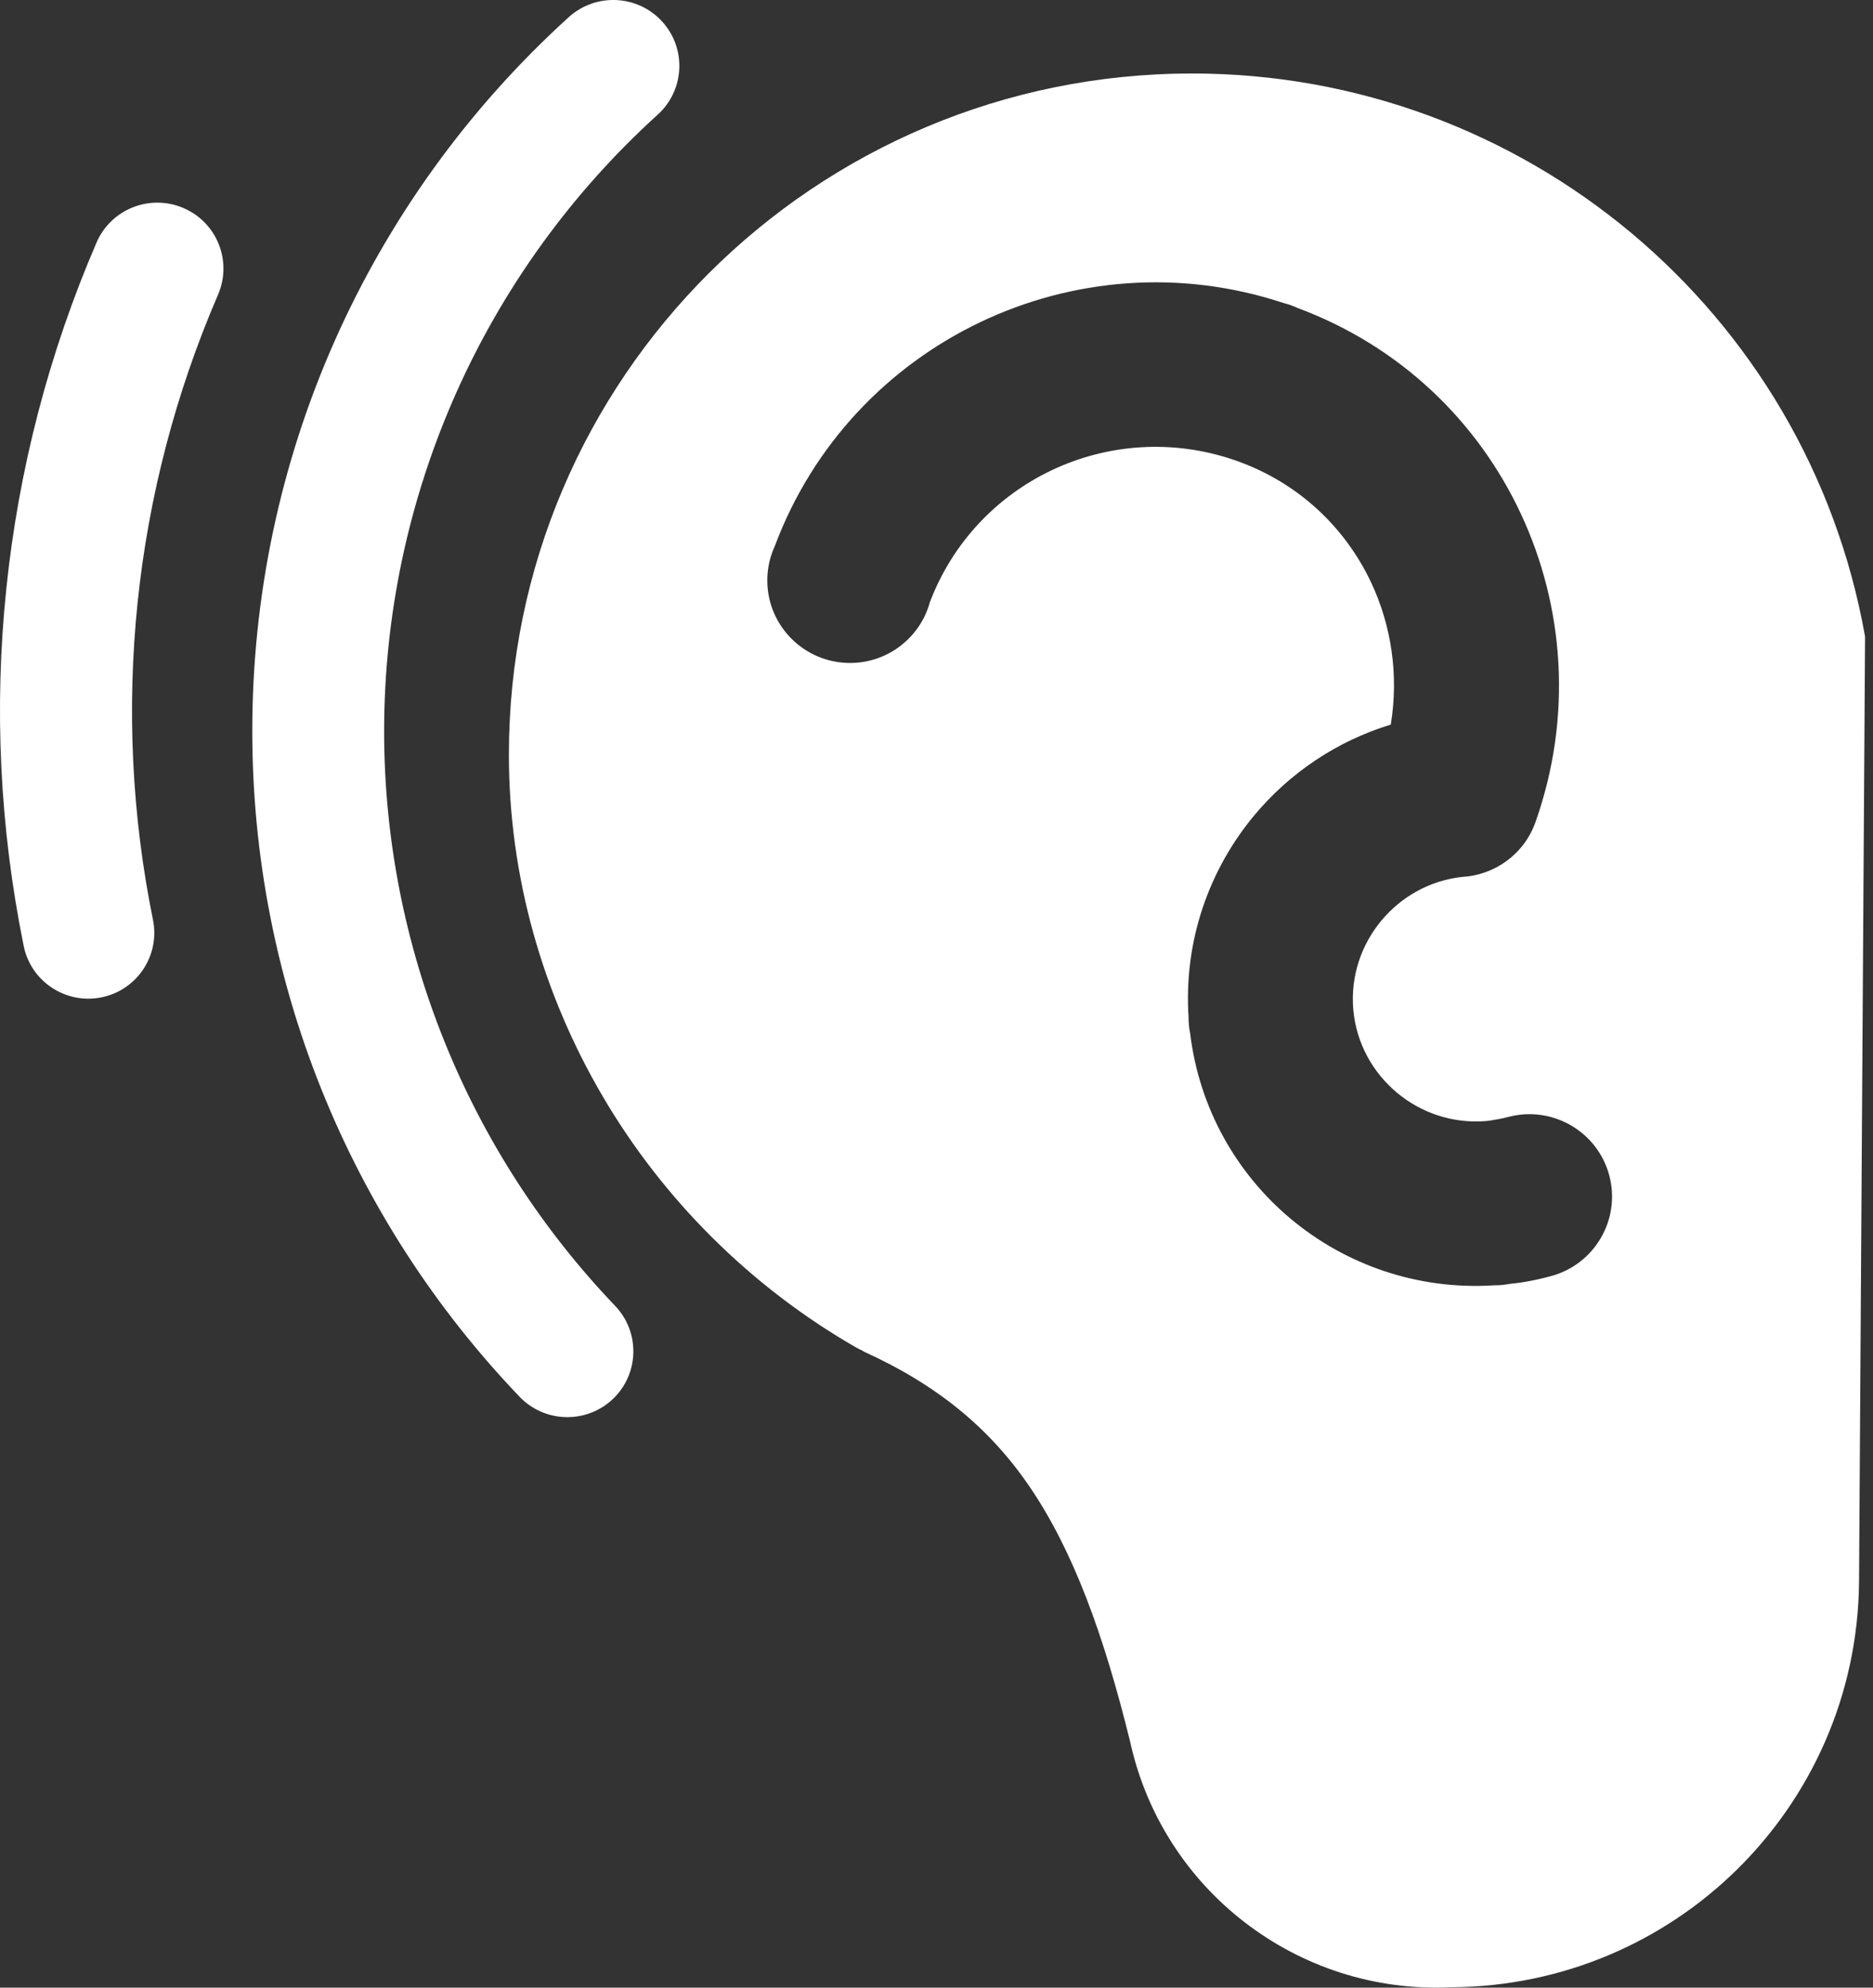 <svg width="33" height="35" viewBox="0 0 33 35" fill="none" xmlns="http://www.w3.org/2000/svg">
<rect x="0" y="0" width="33" height="35" fill="#333333" stroke="none"/>
<path fill-rule="evenodd" clip-rule="evenodd" d="M32.754 27.864C32.734 29.847 31.913 31.634 30.601 32.923C29.308 34.194 27.534 34.981 25.576 34.993L25.573 34.993C24.219 35.059 22.94 34.628 21.931 33.85C20.93 33.08 20.195 31.968 19.91 30.662C19.443 28.768 18.906 27.308 18.15 26.193C17.444 25.151 16.51 24.383 15.204 23.793L15.206 23.789C15.163 23.77 15.121 23.748 15.079 23.725C13.218 22.655 11.678 21.113 10.614 19.297C9.564 17.505 8.966 15.44 8.966 13.29C8.966 9.978 10.314 6.979 12.492 4.808C14.671 2.637 17.681 1.294 21.005 1.294C23.923 1.294 26.633 2.34 28.74 4.101C30.848 5.864 32.352 8.343 32.86 11.209L32.754 27.864ZM16.383 10.605C16.214 11.221 15.649 11.674 14.977 11.674C14.172 11.674 13.519 11.023 13.519 10.221C13.519 10.004 13.567 9.799 13.652 9.614C14.325 7.818 15.652 6.447 17.267 5.675C18.883 4.903 20.787 4.731 22.612 5.335C22.699 5.357 22.784 5.387 22.864 5.424C24.672 6.096 26.034 7.422 26.791 9.037C27.563 10.682 27.707 12.624 27.055 14.472C26.854 15.045 26.329 15.412 25.757 15.442C25.187 15.506 24.69 15.791 24.343 16.205C23.986 16.63 23.791 17.19 23.844 17.784C23.897 18.372 24.188 18.887 24.615 19.243C25.042 19.599 25.604 19.792 26.2 19.739C26.224 19.737 26.286 19.727 26.387 19.709C26.453 19.698 26.514 19.684 26.57 19.669C27.347 19.462 28.145 19.922 28.353 20.696C28.56 21.47 28.099 22.265 27.322 22.472C27.175 22.512 27.03 22.544 26.888 22.569C26.812 22.583 26.716 22.596 26.598 22.608C26.51 22.625 26.418 22.633 26.325 22.633C24.976 22.719 23.712 22.271 22.747 21.467C21.793 20.672 21.13 19.524 20.969 18.197C20.95 18.104 20.94 18.007 20.941 17.909C20.854 16.564 21.304 15.305 22.11 14.344C22.725 13.611 23.55 13.051 24.504 12.759C24.646 11.889 24.516 11.021 24.16 10.262C23.704 9.291 22.877 8.497 21.777 8.111C20.665 7.721 19.501 7.817 18.52 8.285C17.567 8.74 16.784 9.548 16.383 10.605ZM10.021 0.302C10.497 -0.129 11.233 -0.095 11.666 0.379C12.099 0.853 12.064 1.587 11.589 2.018C10.064 3.399 8.851 5.083 8.023 6.951C7.207 8.795 6.765 10.815 6.768 12.898C6.771 14.791 7.142 16.631 7.828 18.333C8.524 20.062 9.547 21.646 10.839 22.996C11.281 23.46 11.263 24.194 10.798 24.635C10.332 25.076 9.596 25.058 9.153 24.594C7.658 23.032 6.475 21.199 5.668 19.195C4.877 17.23 4.448 15.099 4.445 12.898C4.441 10.478 4.95 8.141 5.891 6.016C6.849 3.852 8.255 1.903 10.021 0.302ZM1.701 4.271C1.955 3.682 2.64 3.41 3.232 3.663C3.823 3.916 4.096 4.599 3.842 5.188C3.092 6.925 2.618 8.752 2.425 10.605C2.232 12.466 2.32 14.354 2.696 16.201C2.821 16.828 2.413 17.438 1.784 17.563C1.155 17.688 0.543 17.282 0.417 16.655C-0.006 14.574 -0.106 12.453 0.111 10.369C0.328 8.274 0.861 6.216 1.701 4.271Z" fill="white"/>
</svg>
